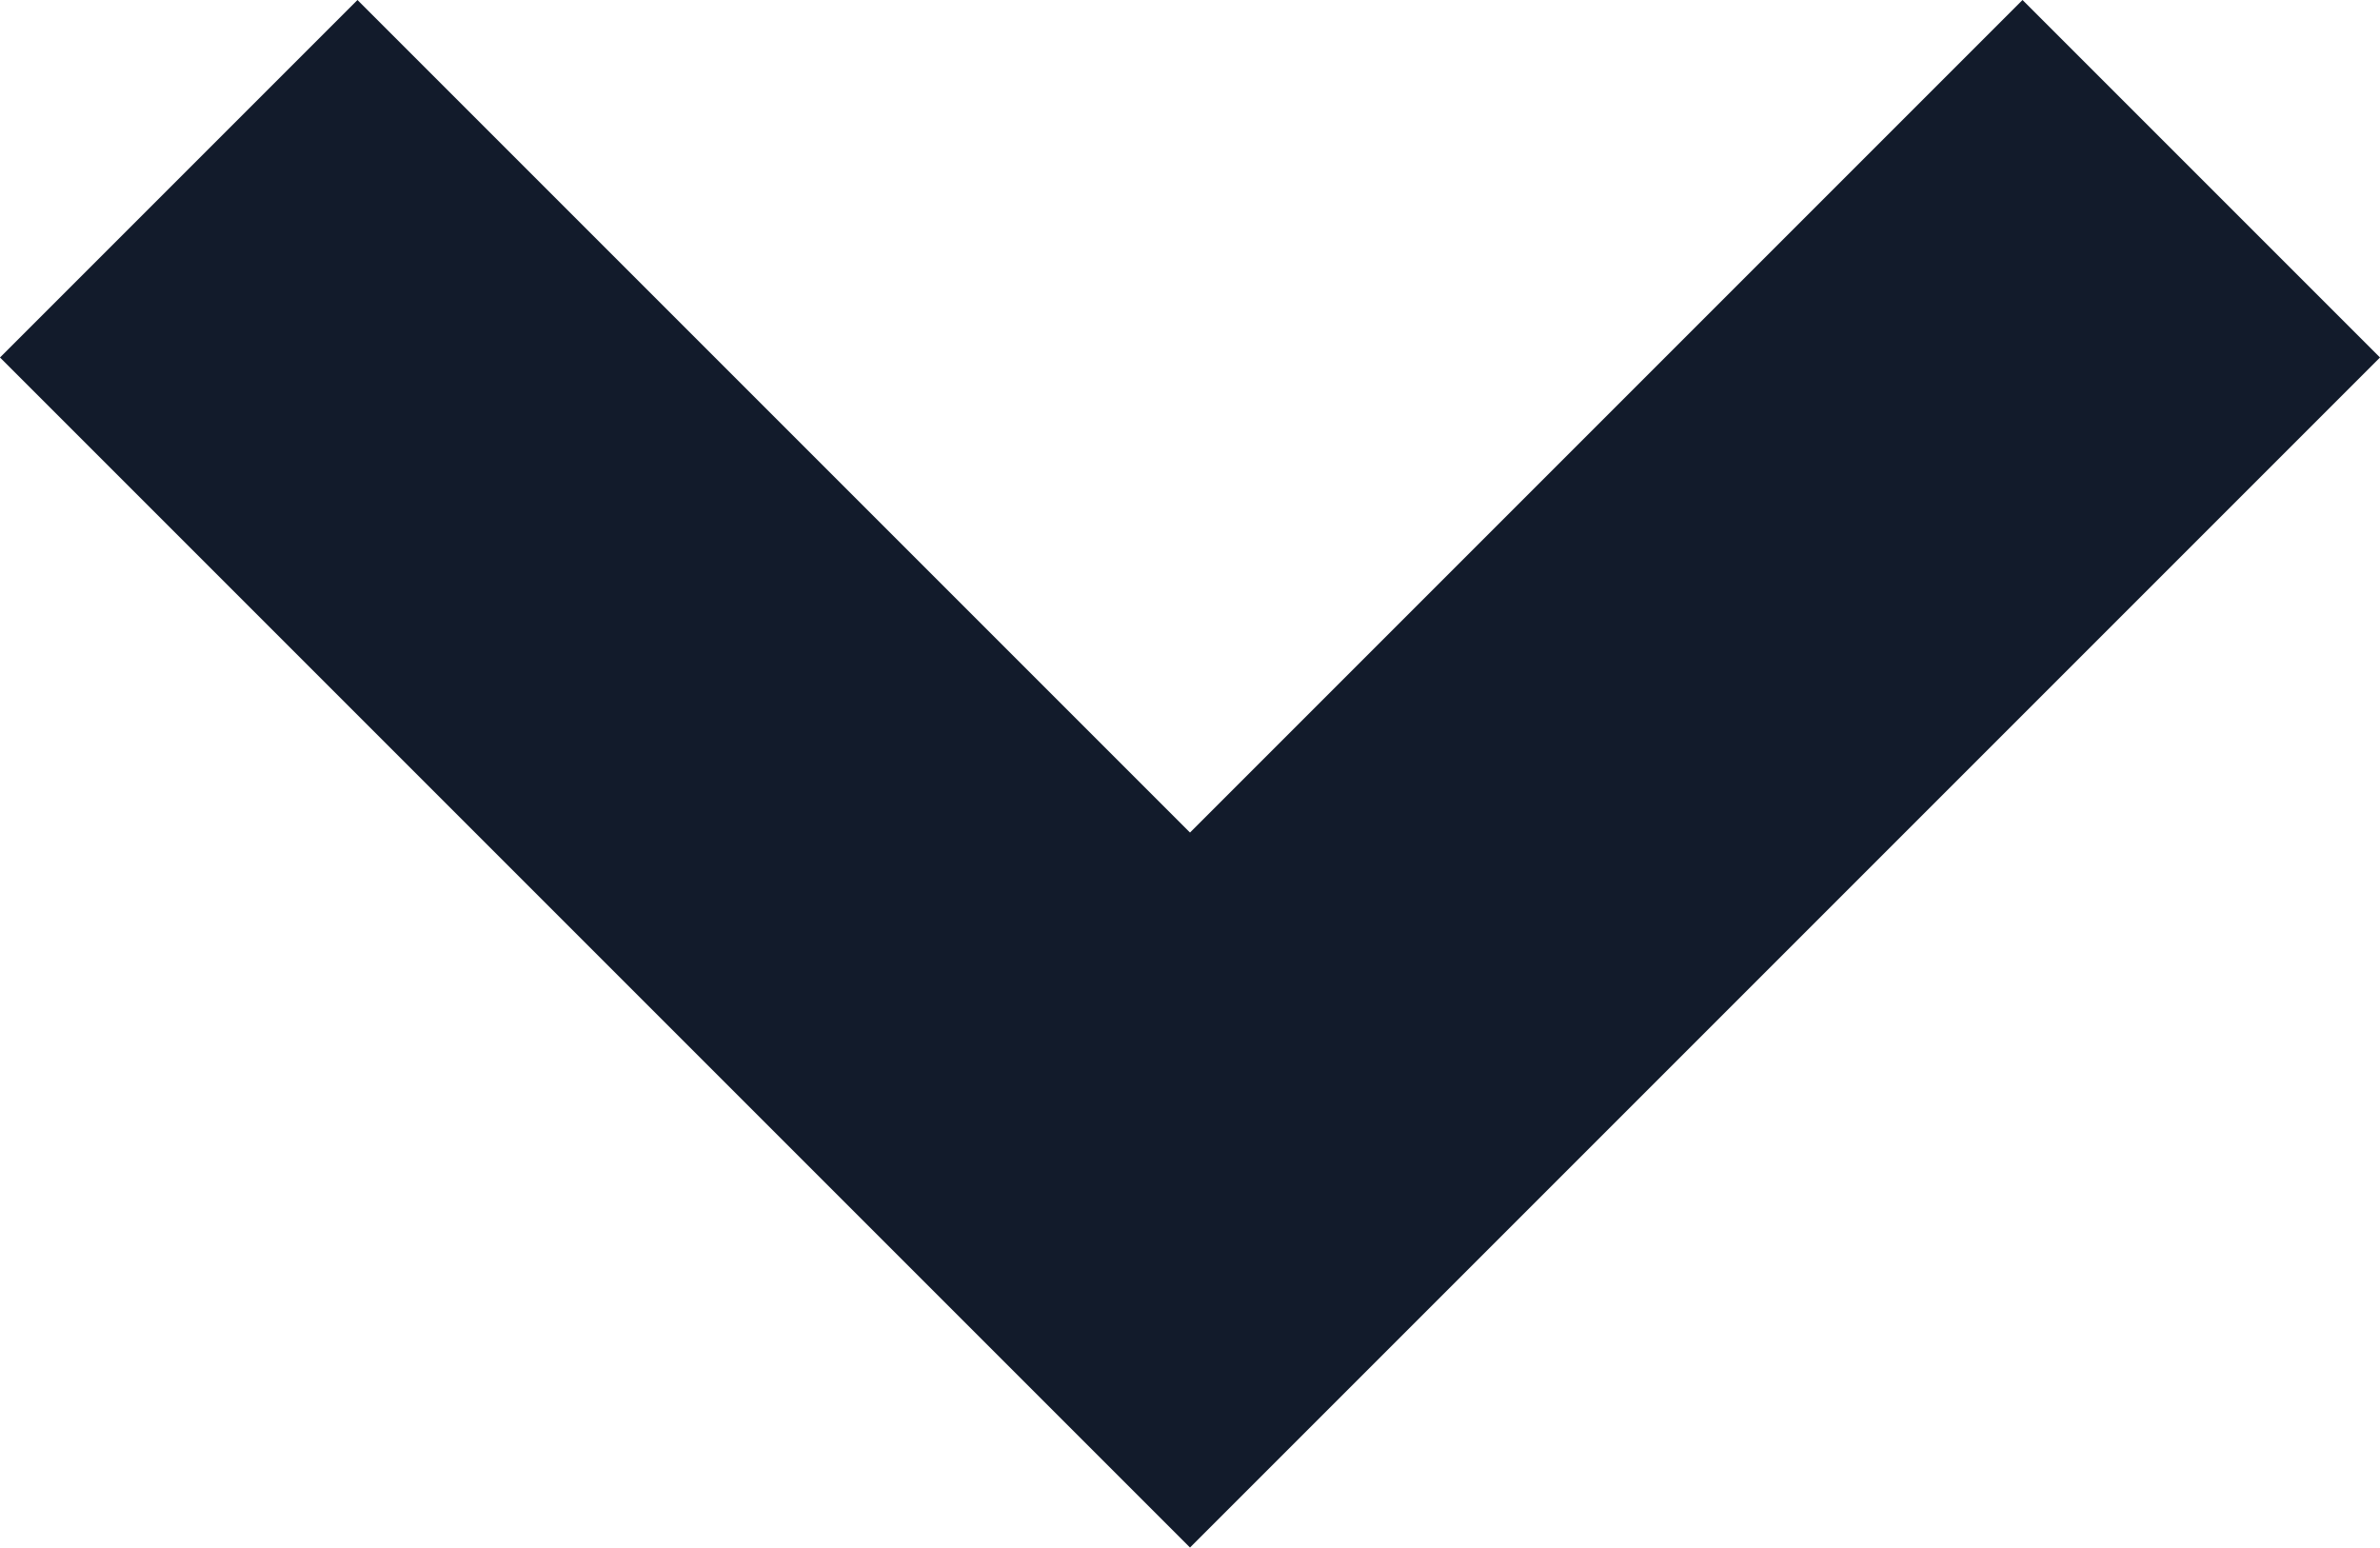 <svg xmlns="http://www.w3.org/2000/svg" width="9.414" height="6.121" viewBox="0 0 9.414 6.121"><path d="M8814.514,3044.756l-1.414-1.414,3.293-3.293-3.293-3.293,1.414-1.414,4.707,4.707Z" transform="translate(3044.756 -8813.1) rotate(90)" fill="#121b2b"/></svg>
